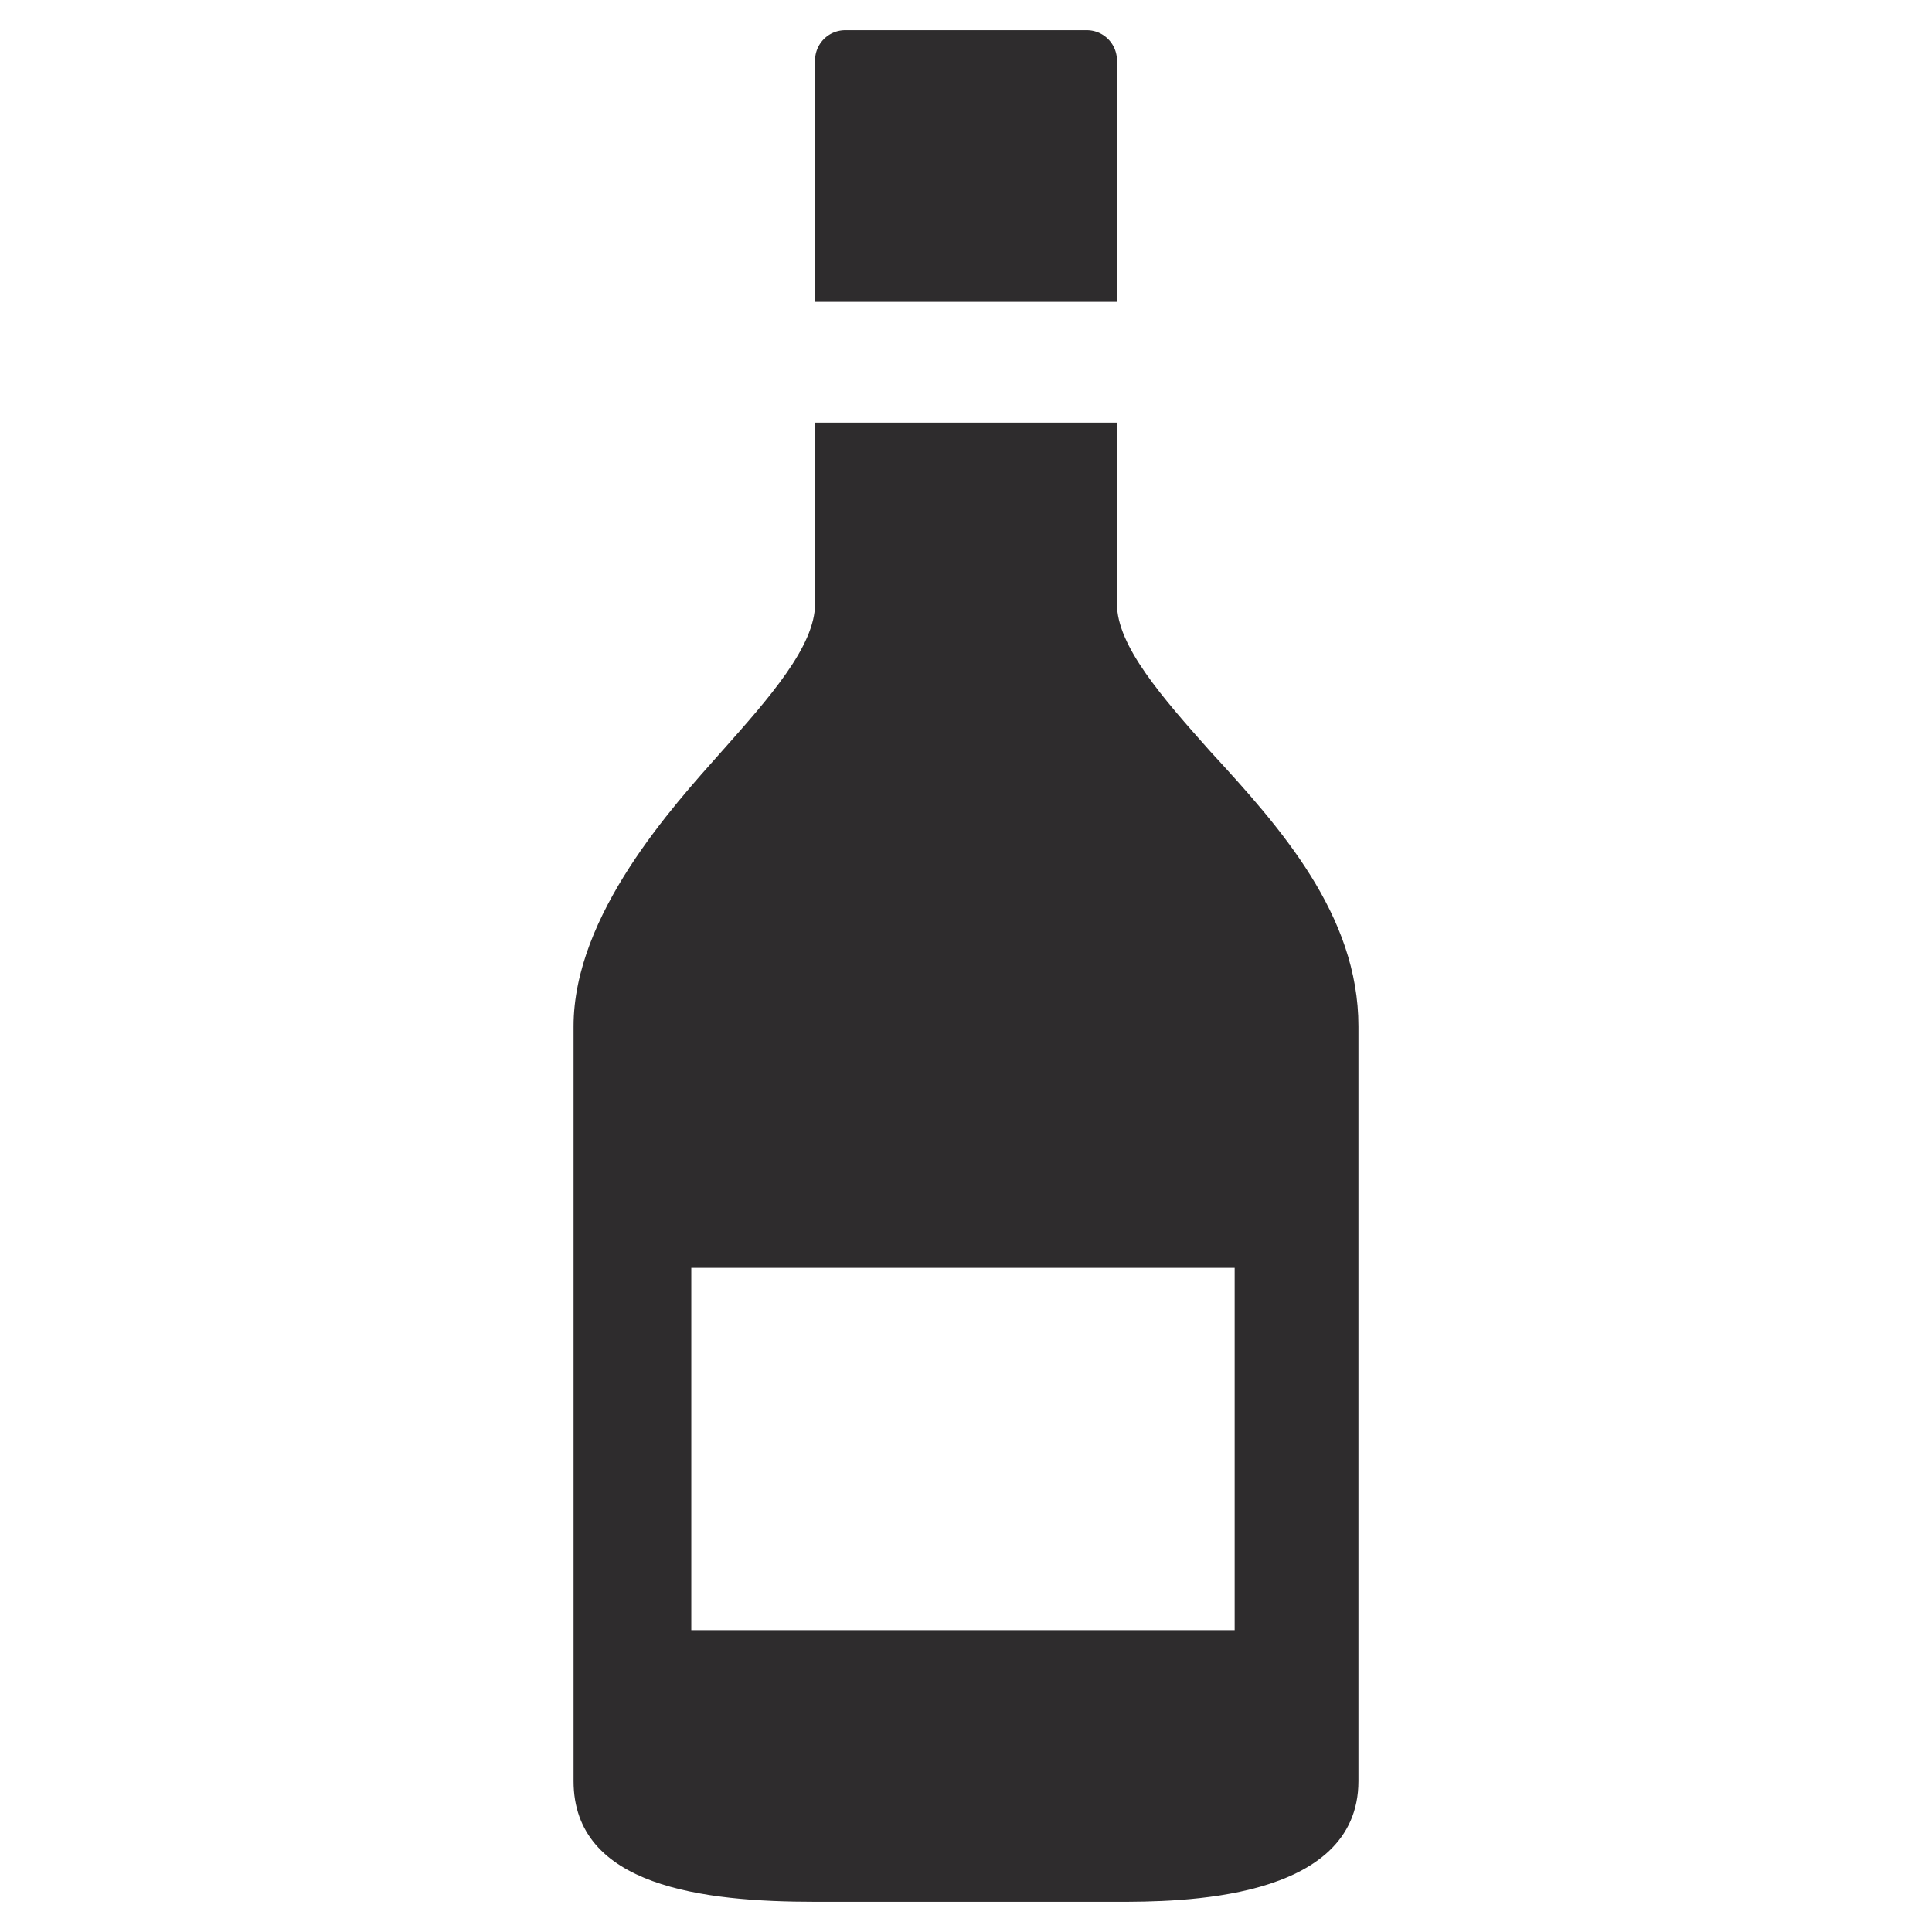 <svg viewBox="0 0 64 64" xmlns="http://www.w3.org/2000/svg"><g fill="#2e2c2d"><path d="m37 2a1 1 0 0 0 -1-1h-8a1 1 0 0 0 -1 1v8h10z"/><path d="m40.1 24.9c-1.6-1.8-3.1-3.5-3.1-4.9v-6h-10v6c0 1.4-1.5 3.1-3.1 4.9s-4.9 5.4-4.9 9.1v25c0 3.5 4.3 4 8 4h10c2 0 8 0 8-4v-25c0-3.7-2.6-6.6-4.9-9.1zm.8 29.1h-18v-12h18z"/></g></svg>